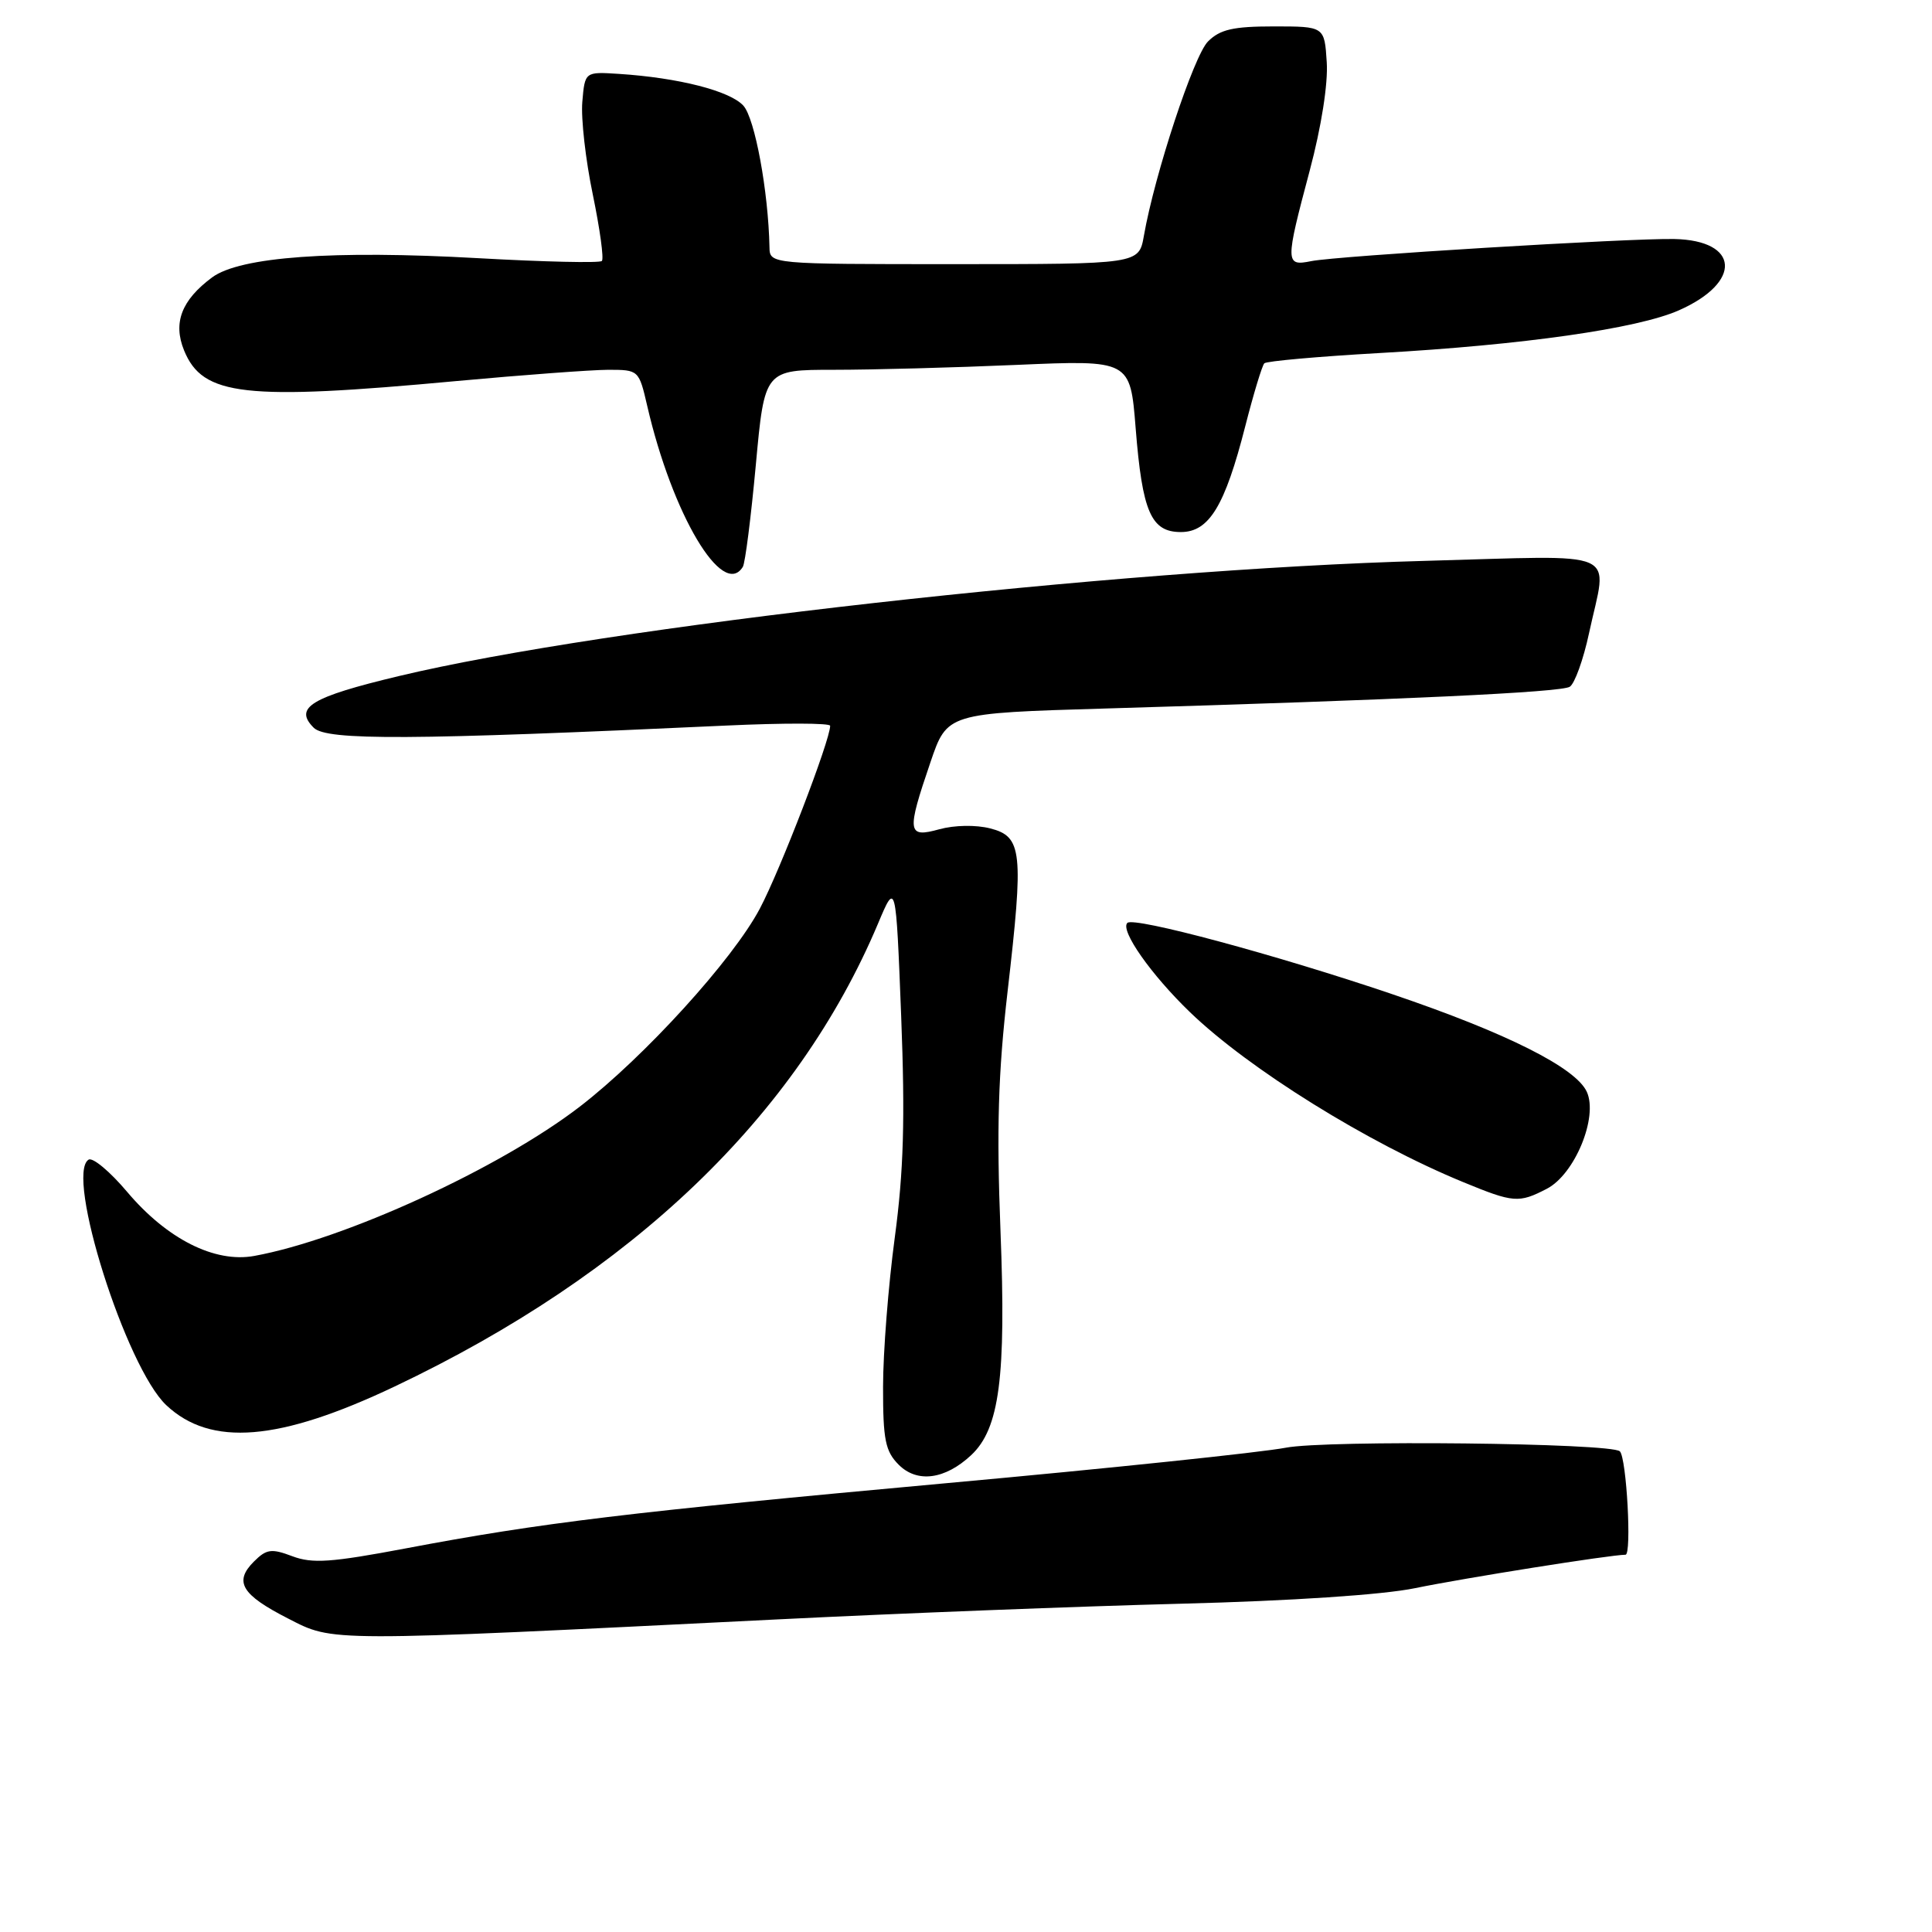 <?xml version="1.0" encoding="UTF-8" standalone="no"?>
<!DOCTYPE svg PUBLIC "-//W3C//DTD SVG 1.1//EN" "http://www.w3.org/Graphics/SVG/1.1/DTD/svg11.dtd" >
<svg xmlns="http://www.w3.org/2000/svg" xmlns:xlink="http://www.w3.org/1999/xlink" version="1.1" viewBox="0 0 256 256">
 <g >
 <path fill="currentColor"
d=" M 103.00 214.58 C 119.22 213.77 143.30 212.84 156.50 212.50 C 171.06 212.13 183.25 211.32 187.50 210.44 C 194.02 209.10 213.38 206.02 215.39 206.01 C 216.23 206.00 215.53 193.20 214.64 192.31 C 213.53 191.20 175.74 190.79 170.37 191.83 C 167.14 192.45 146.95 194.57 125.50 196.52 C 83.22 200.38 71.77 201.76 53.71 205.18 C 43.90 207.03 41.39 207.21 38.74 206.21 C 35.96 205.16 35.31 205.25 33.64 206.92 C 30.97 209.59 32.00 211.31 38.17 214.46 C 44.25 217.57 42.81 217.57 103.00 214.58 Z  M 128.68 192.82 C 132.44 189.31 133.33 182.50 132.57 163.11 C 132.04 149.59 132.26 142.22 133.51 131.38 C 135.66 112.80 135.45 110.86 131.22 109.77 C 129.31 109.28 126.48 109.33 124.47 109.88 C 120.21 111.06 120.11 110.31 123.29 101.00 C 125.50 94.50 125.50 94.50 146.50 93.88 C 185.84 92.72 206.80 91.74 208.00 91.00 C 208.65 90.60 209.81 87.39 210.56 83.88 C 212.99 72.56 215.37 73.60 188.75 74.32 C 147.96 75.42 80.28 83.02 52.82 89.59 C 41.20 92.37 38.90 93.76 41.57 96.43 C 43.28 98.14 54.44 98.08 96.25 96.14 C 103.81 95.79 110.00 95.80 110.00 96.17 C 110.00 98.09 103.39 115.29 100.68 120.40 C 97.11 127.16 85.38 140.05 76.82 146.64 C 66.20 154.81 45.64 164.24 33.68 166.42 C 28.45 167.37 22.12 164.18 16.84 157.92 C 14.58 155.24 12.28 153.32 11.74 153.66 C 8.60 155.60 16.69 181.18 22.04 186.20 C 27.93 191.73 36.98 190.99 52.29 183.72 C 83.78 168.77 105.58 147.89 116.33 122.41 C 118.71 116.75 118.71 116.75 119.41 134.63 C 119.94 148.33 119.74 155.19 118.56 164.00 C 117.71 170.32 117.01 179.21 117.01 183.75 C 117.00 190.79 117.31 192.31 119.09 194.09 C 121.53 196.53 125.22 196.05 128.68 192.82 Z  M 204.96 157.52 C 208.66 155.61 211.79 148.03 210.26 144.67 C 208.80 141.48 199.68 136.89 184.50 131.74 C 169.15 126.53 150.23 121.44 149.38 122.29 C 148.39 123.27 152.53 129.16 157.69 134.13 C 165.49 141.65 181.23 151.44 193.89 156.64 C 200.56 159.39 201.25 159.44 204.96 157.52 Z  M 98.43 75.11 C 98.74 74.62 99.51 68.54 100.15 61.61 C 101.31 49.00 101.31 49.00 110.49 49.00 C 115.55 49.00 126.45 48.71 134.72 48.35 C 149.76 47.70 149.76 47.70 150.48 56.73 C 151.36 67.83 152.52 70.50 156.47 70.50 C 160.21 70.50 162.30 67.06 165.00 56.49 C 166.10 52.18 167.24 48.43 167.53 48.14 C 167.82 47.85 174.68 47.24 182.78 46.78 C 201.81 45.71 216.97 43.55 222.46 41.12 C 230.88 37.40 230.51 31.85 221.84 31.67 C 215.94 31.55 177.17 33.91 173.75 34.60 C 170.29 35.30 170.28 34.86 173.55 22.58 C 175.08 16.84 175.99 11.08 175.80 8.24 C 175.50 3.50 175.50 3.50 168.78 3.50 C 163.39 3.50 161.66 3.90 160.06 5.50 C 158.18 7.39 153.00 23.08 151.57 31.25 C 150.91 35.00 150.91 35.00 126.45 35.00 C 102.00 35.00 102.00 35.00 101.96 32.75 C 101.81 25.36 100.03 15.69 98.50 14.00 C 96.72 12.04 89.90 10.30 82.00 9.79 C 77.50 9.50 77.50 9.50 77.16 13.50 C 76.97 15.70 77.60 21.23 78.55 25.78 C 79.49 30.34 80.04 34.30 79.75 34.58 C 79.47 34.87 72.09 34.70 63.37 34.21 C 44.14 33.13 31.80 34.02 28.10 36.76 C 24.05 39.77 22.90 42.77 24.39 46.43 C 26.86 52.48 32.37 53.10 60.50 50.49 C 69.30 49.68 78.34 49.01 80.58 49.00 C 84.63 49.00 84.66 49.03 85.76 53.78 C 89.08 68.17 95.77 79.42 98.43 75.11 Z "/>
</g>
</svg>